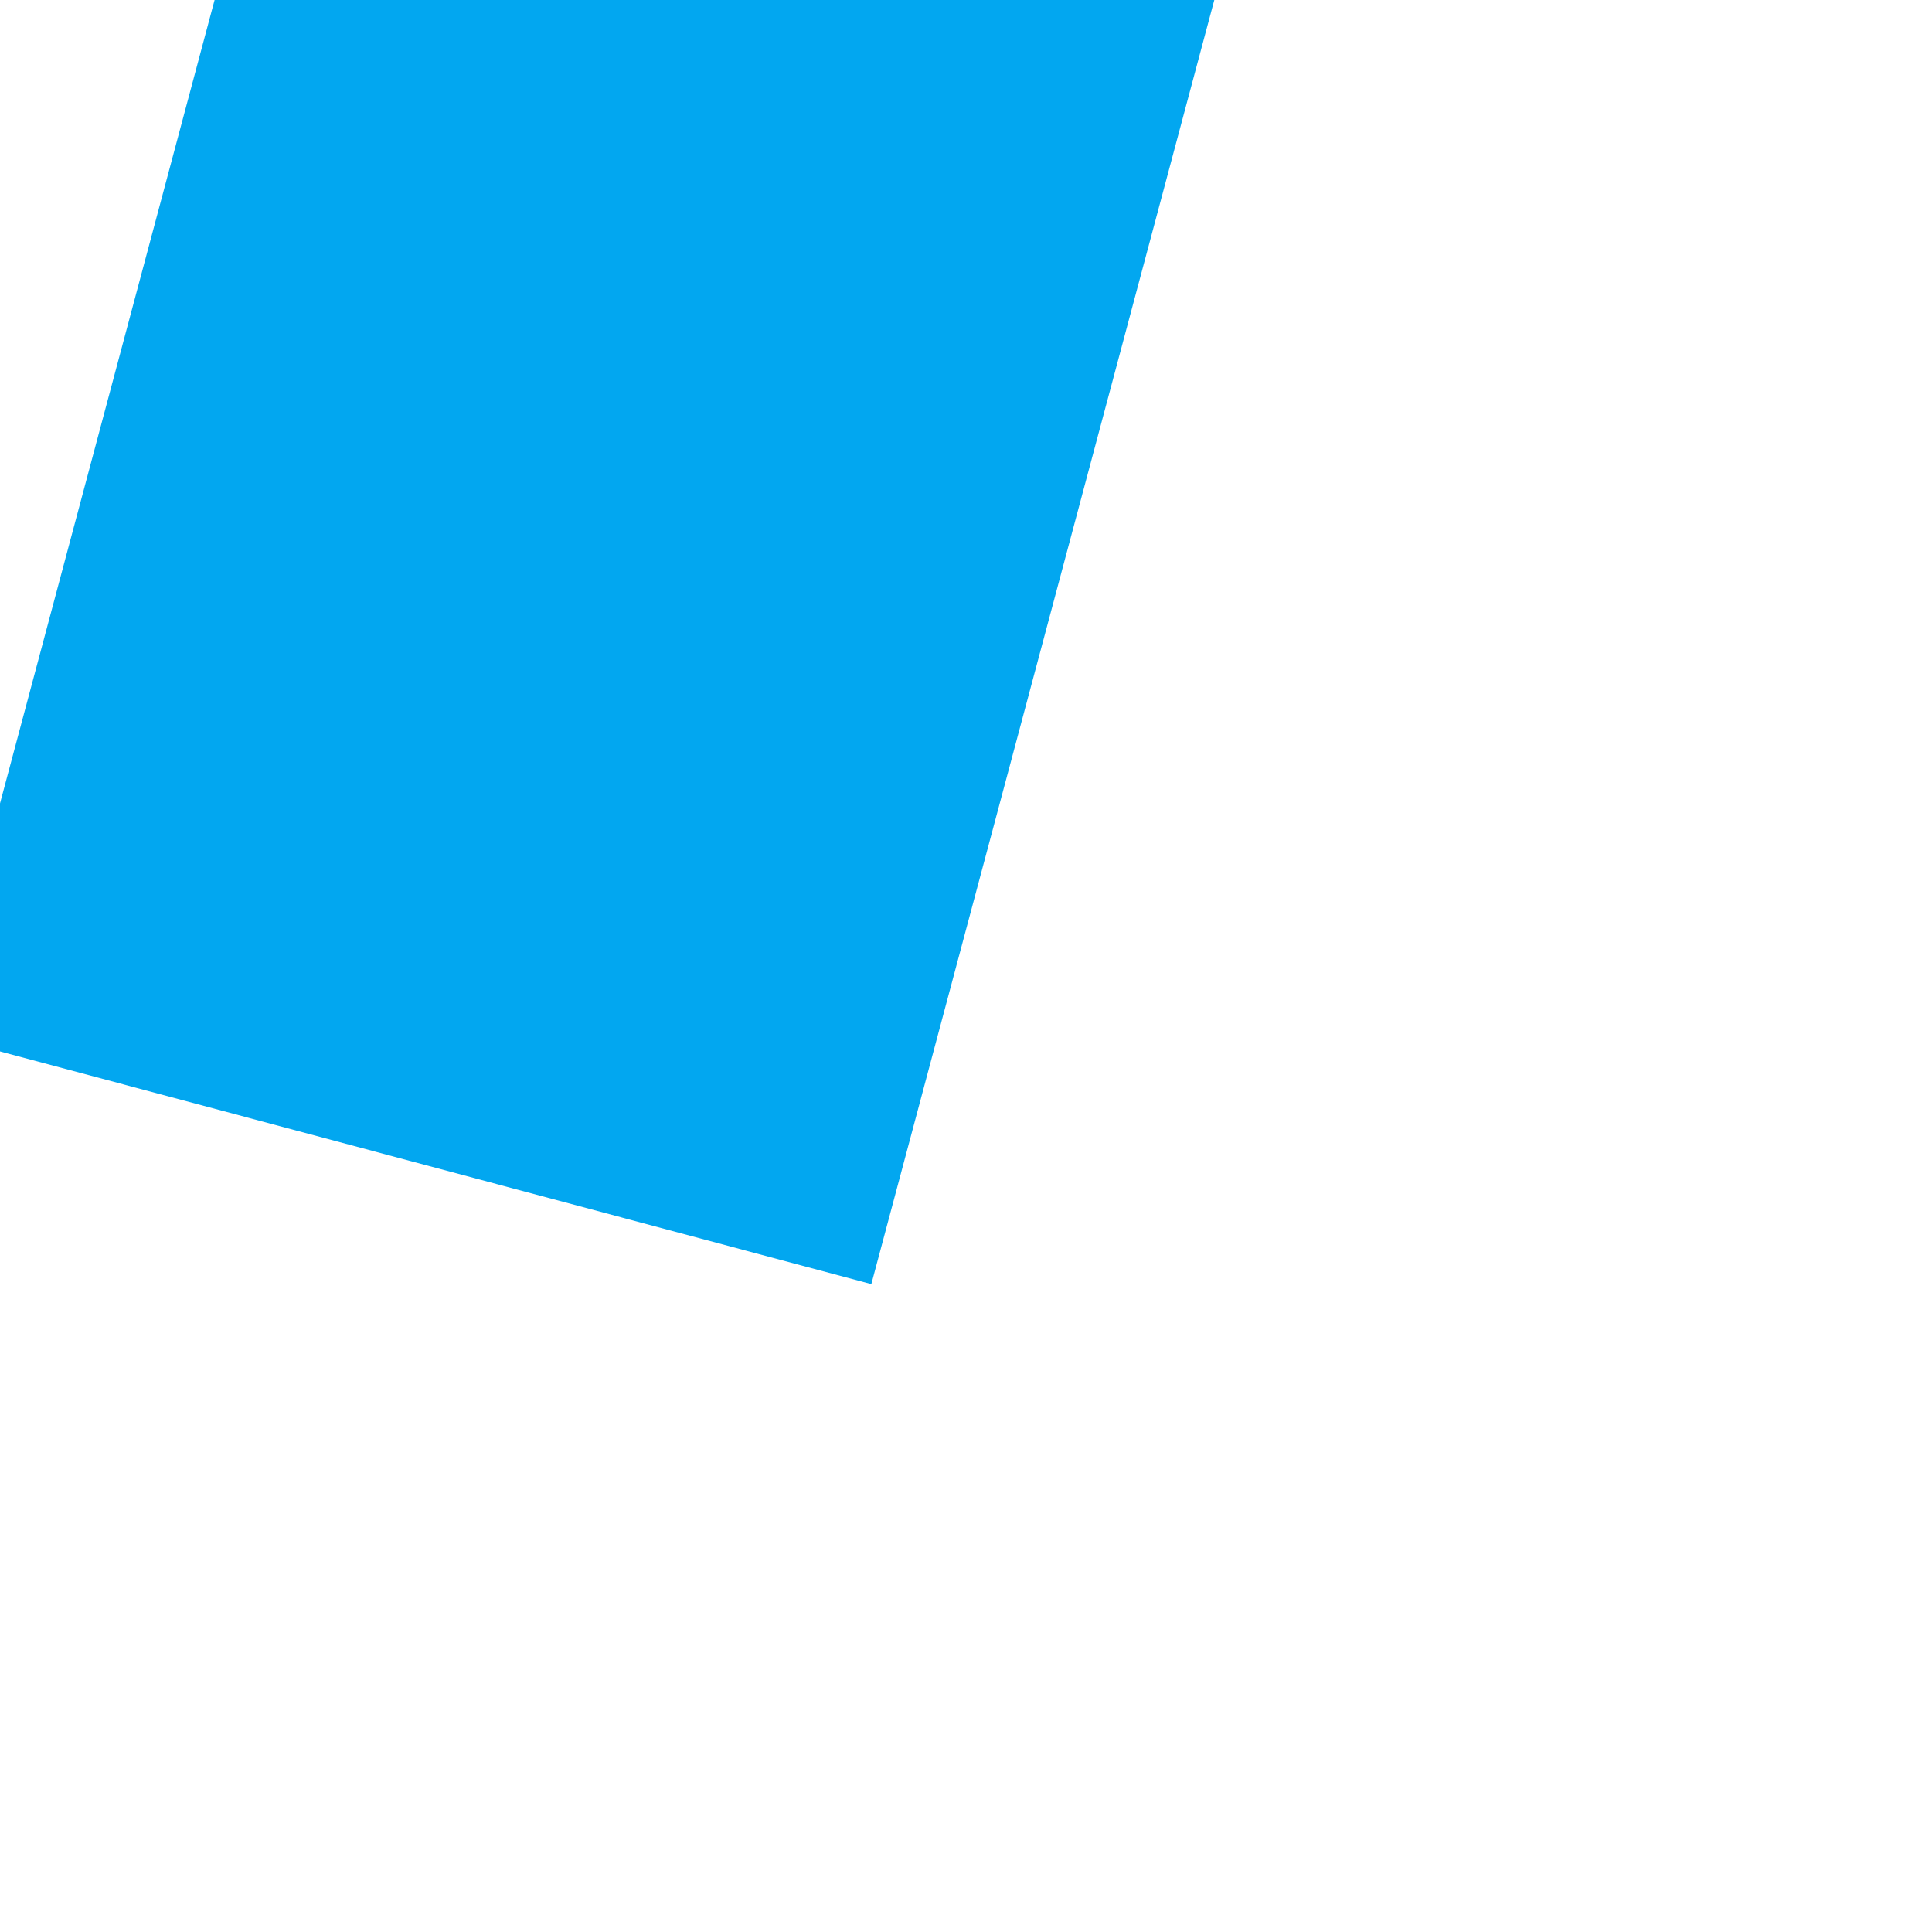 ﻿<?xml version="1.0" encoding="utf-8"?>
<svg version="1.1" xmlns:xlink="http://www.w3.org/1999/xlink" width="6px" height="6px" preserveAspectRatio="xMinYMid meet" viewBox="726 339  6 4" xmlns="http://www.w3.org/2000/svg">
  <path d="M 741.4 313  L 732.5 304  L 723.6 313  L 741.4 313  Z " fill-rule="nonzero" fill="#02a7f0" stroke="none" transform="matrix(0.966 0.258 -0.258 0.966 107.898 -177.756 )" />
  <path d="M 732.5 311  L 732.5 342  " stroke-width="3" stroke="#02a7f0" fill="none" transform="matrix(0.966 0.258 -0.258 0.966 107.898 -177.756 )" />
</svg>